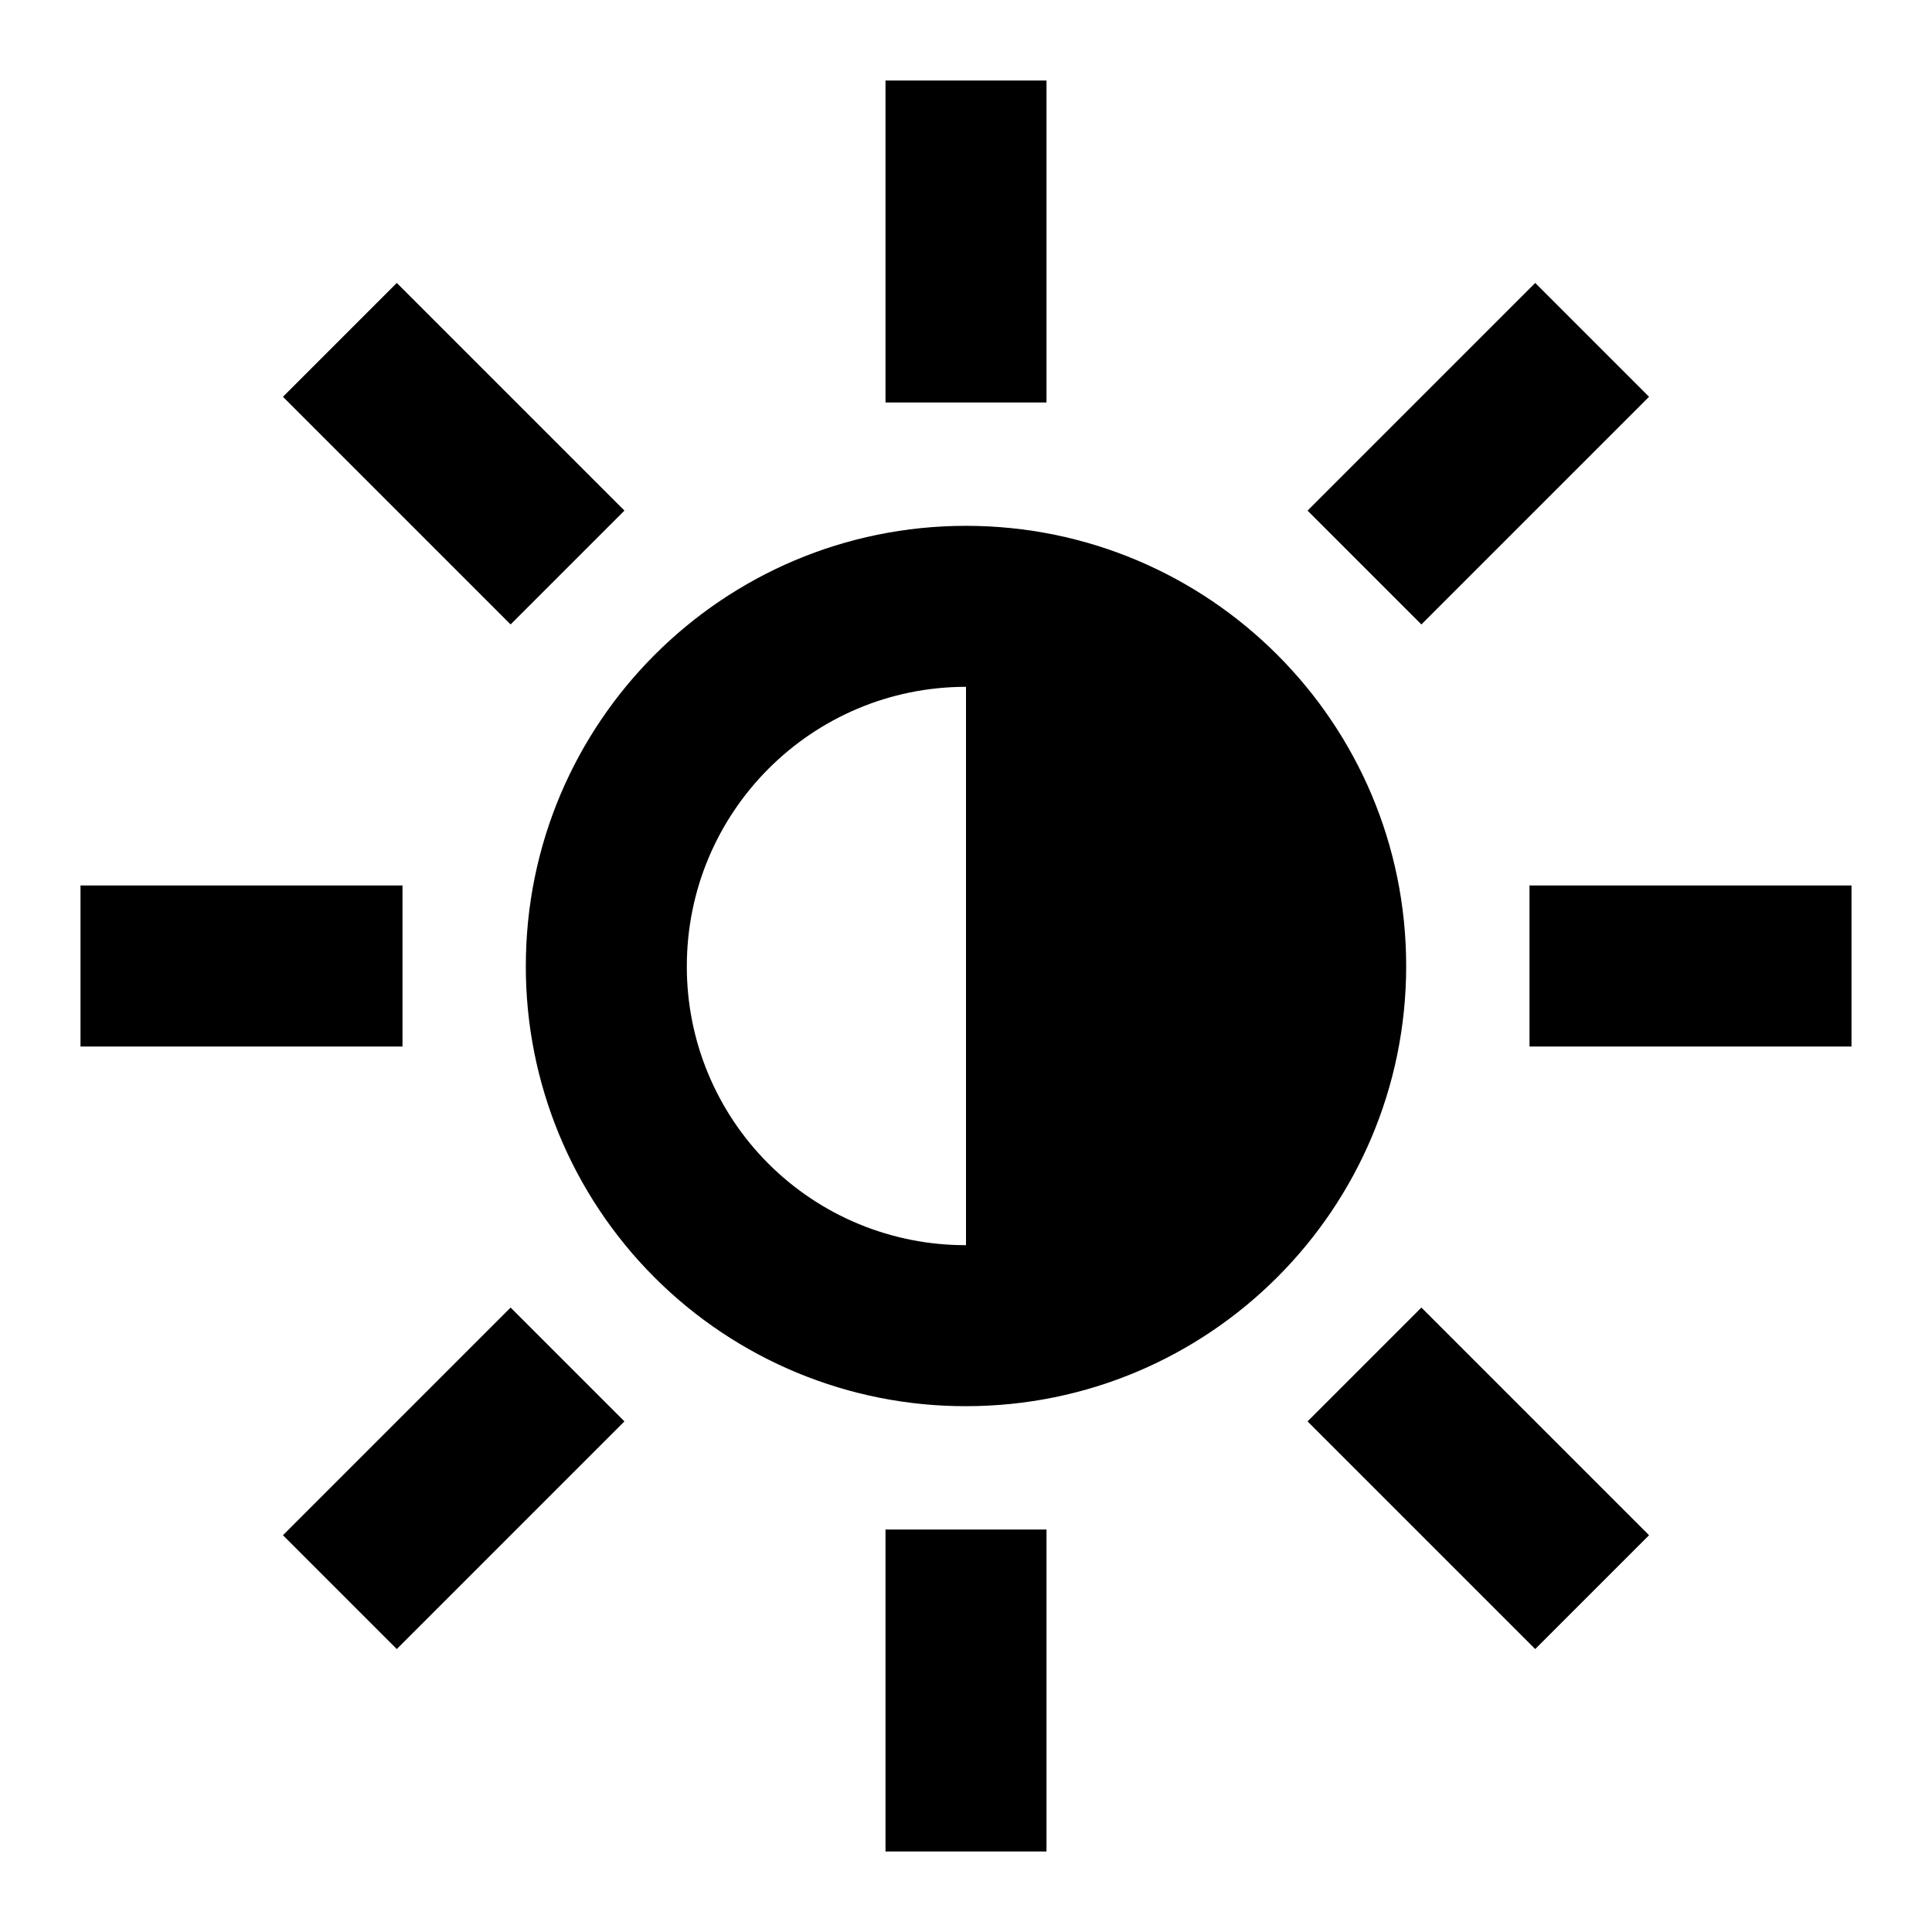 <svg width="24" height="24" viewBox="0 0 24 24" fill="none" xmlns="http://www.w3.org/2000/svg">
<path fill-rule="evenodd" clip-rule="evenodd" d="M13 19V23H11V19H13ZM17.657 16.243L20.485 19.071L19.071 20.485L16.243 17.657L17.657 16.243ZM6.343 16.243L7.757 17.657L4.929 20.485L3.515 19.071L6.343 16.243ZM12 6.532C15.02 6.532 17.468 8.98 17.468 12C17.468 15.02 15.02 17.468 12 17.468C10.549 17.471 9.157 16.895 8.131 15.869C7.105 14.843 6.529 13.451 6.532 12C6.532 8.98 8.98 6.532 12 6.532ZM12 8.532C10.085 8.532 8.532 10.085 8.532 12.004C8.53 12.923 8.895 13.805 9.545 14.455C10.195 15.105 11.077 15.47 12 15.468V8.532ZM23 11V13H19V11H23ZM5 11V13H1V11H5ZM4.929 3.515L7.757 6.343L6.343 7.757L3.515 4.929L4.929 3.515ZM19.071 3.515L20.485 4.929L17.657 7.757L16.243 6.343L19.071 3.515ZM13 1V5H11V1H13Z" fill="black"/>
</svg>
